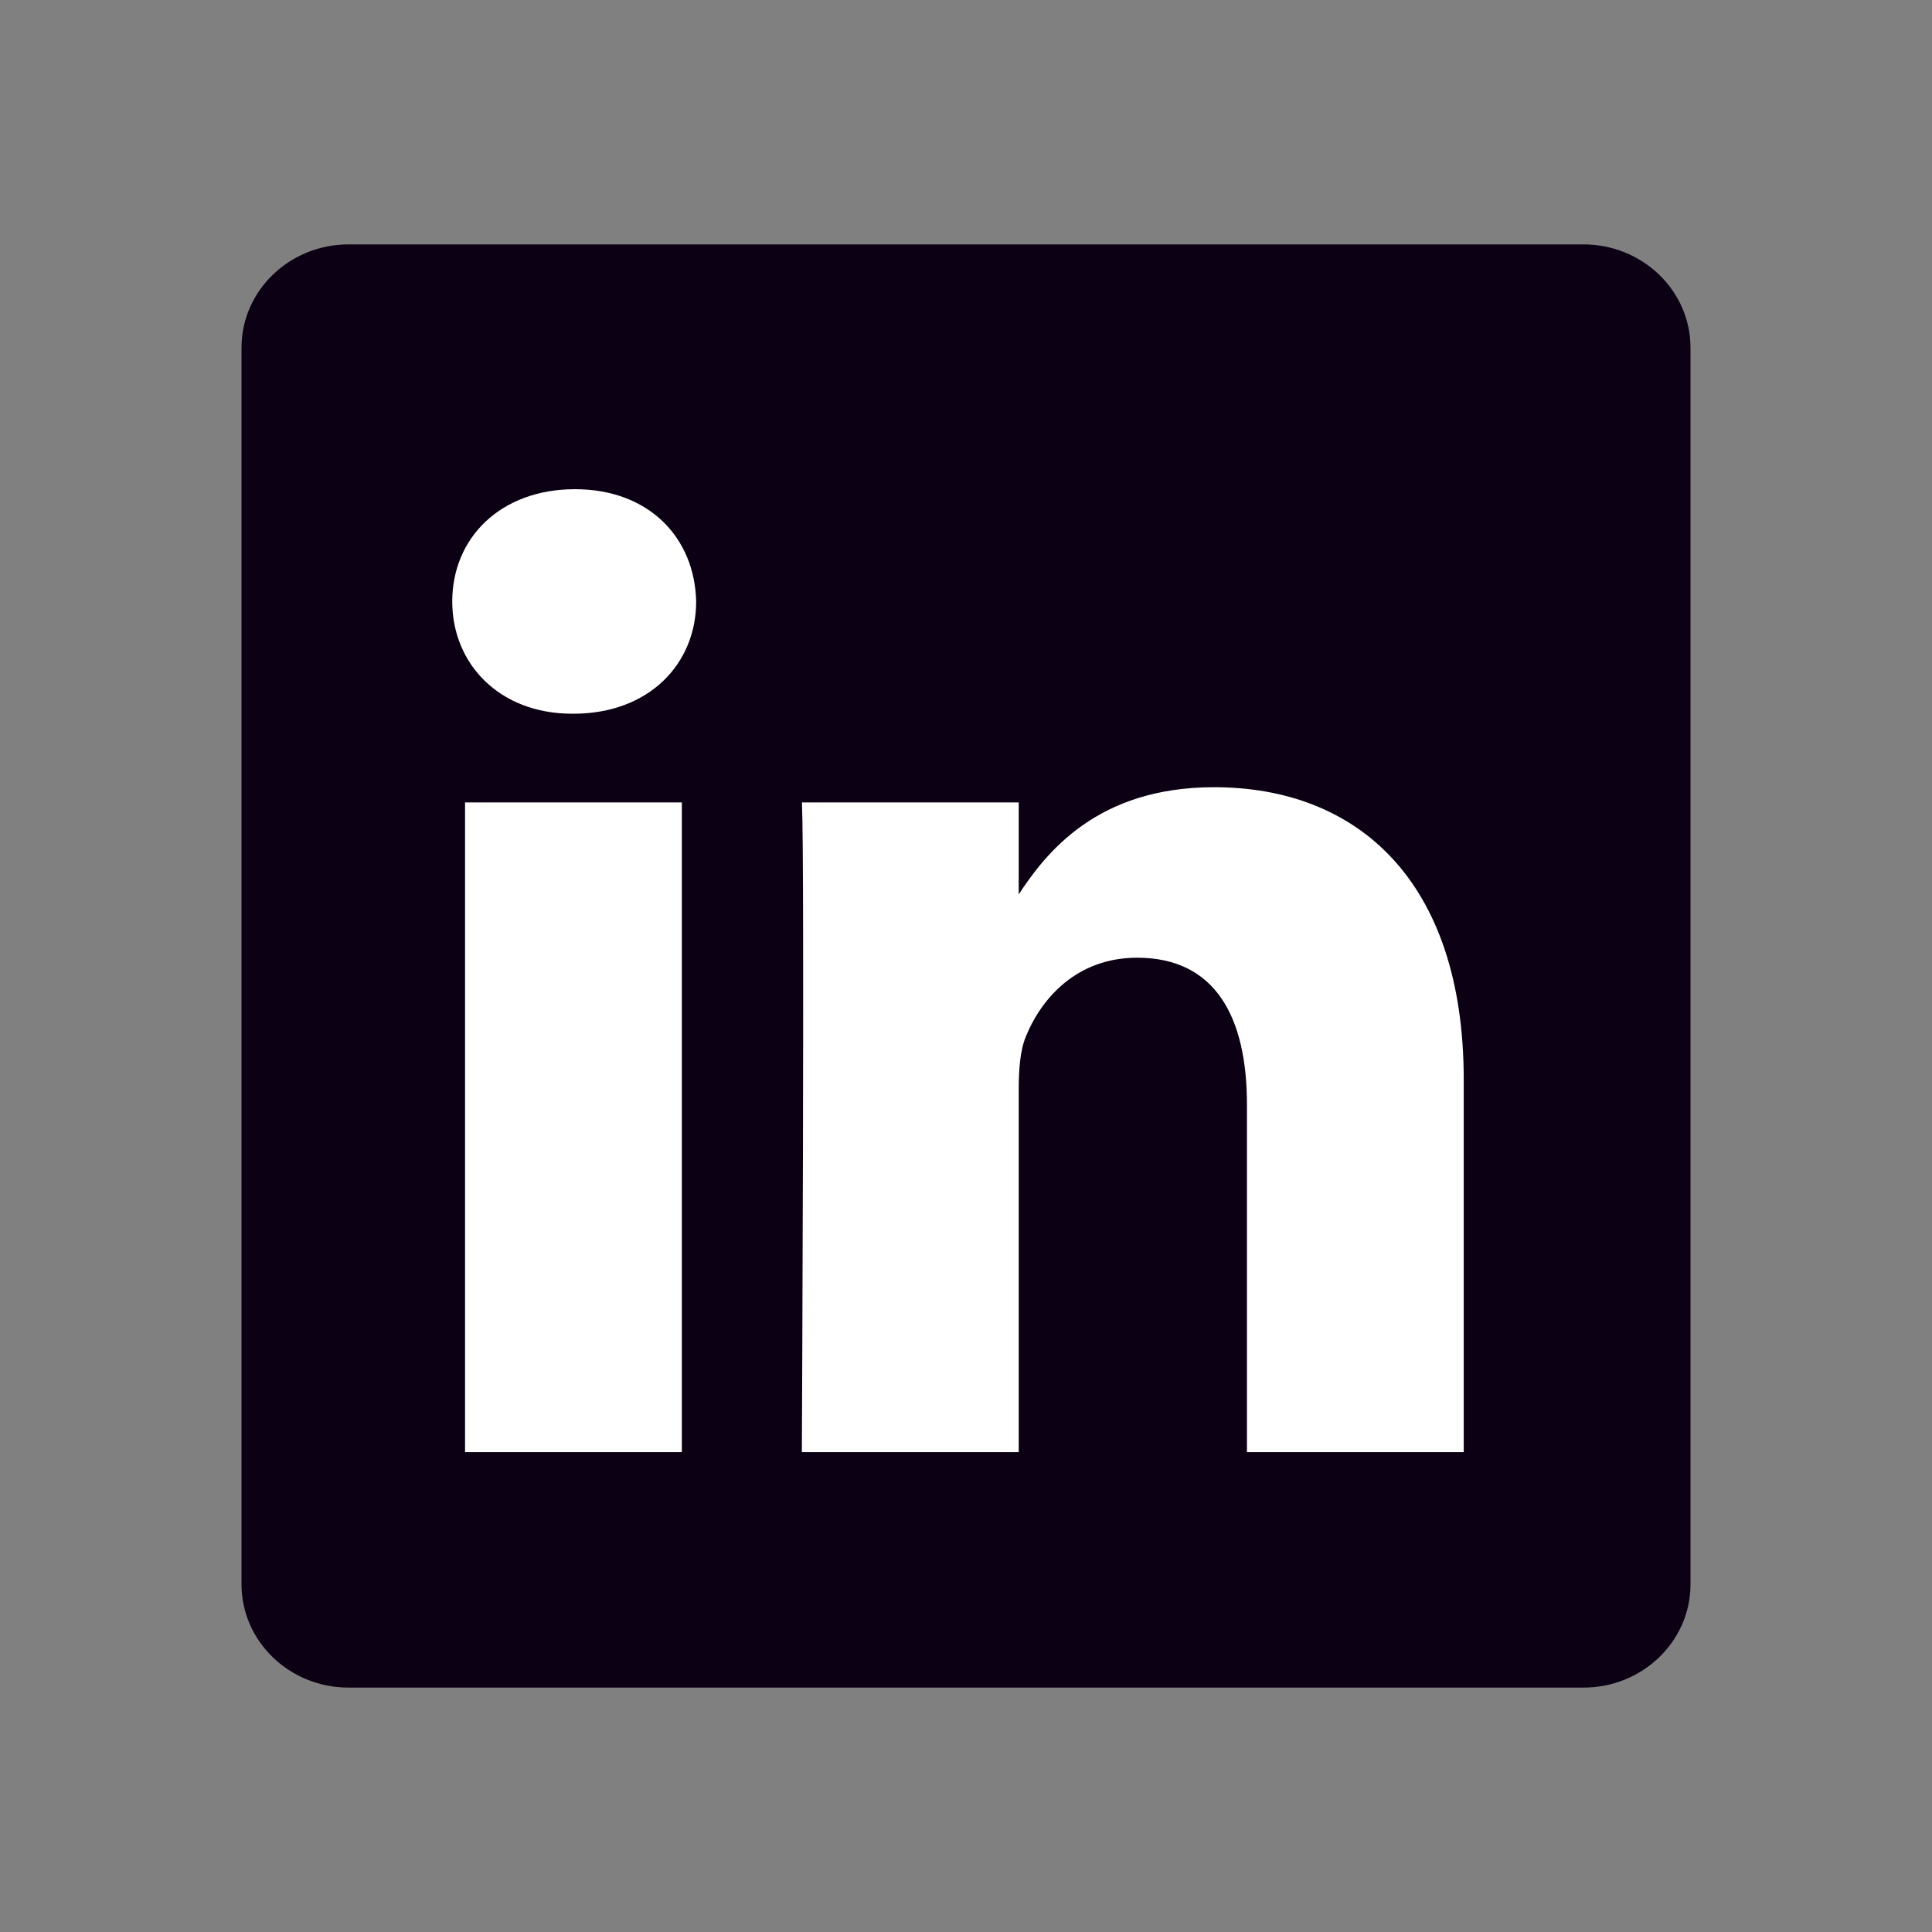 <svg width="24" height="24" viewBox="0 0 24 24" fill="none" xmlns="http://www.w3.org/2000/svg">
<rect x="0" y="0" width="24" height="24" fill="#808080" stroke="none"/>
<path d="M3 4.32C3 3.611 3.596 3.036 4.33 3.036H19.67C20.404 3.036 21 3.611 21 4.32V19.68C21 20.389 20.404 20.964 19.67 20.964H4.33C3.596 20.964 3 20.389 3 19.68V4.32V4.32Z" fill="#0B0014"/>
<path d="M8.47 18.039V9.968H5.777V18.039H8.471H8.47ZM7.124 8.866C8.063 8.866 8.648 8.246 8.648 7.472C8.63 6.68 8.063 6.077 7.142 6.077C6.22 6.077 5.618 6.68 5.618 7.472C5.618 8.246 6.203 8.866 7.107 8.866H7.124L7.124 8.866ZM9.961 18.039H12.655V13.532C12.655 13.291 12.672 13.05 12.743 12.878C12.938 12.396 13.381 11.897 14.126 11.897C15.1 11.897 15.49 12.637 15.49 13.722V18.039H18.183V13.412C18.183 10.932 16.855 9.779 15.082 9.779C13.63 9.779 12.992 10.588 12.637 11.138H12.655V9.968H9.962C9.997 10.725 9.961 18.04 9.961 18.04L9.961 18.039Z" fill="white"/>
</svg>
